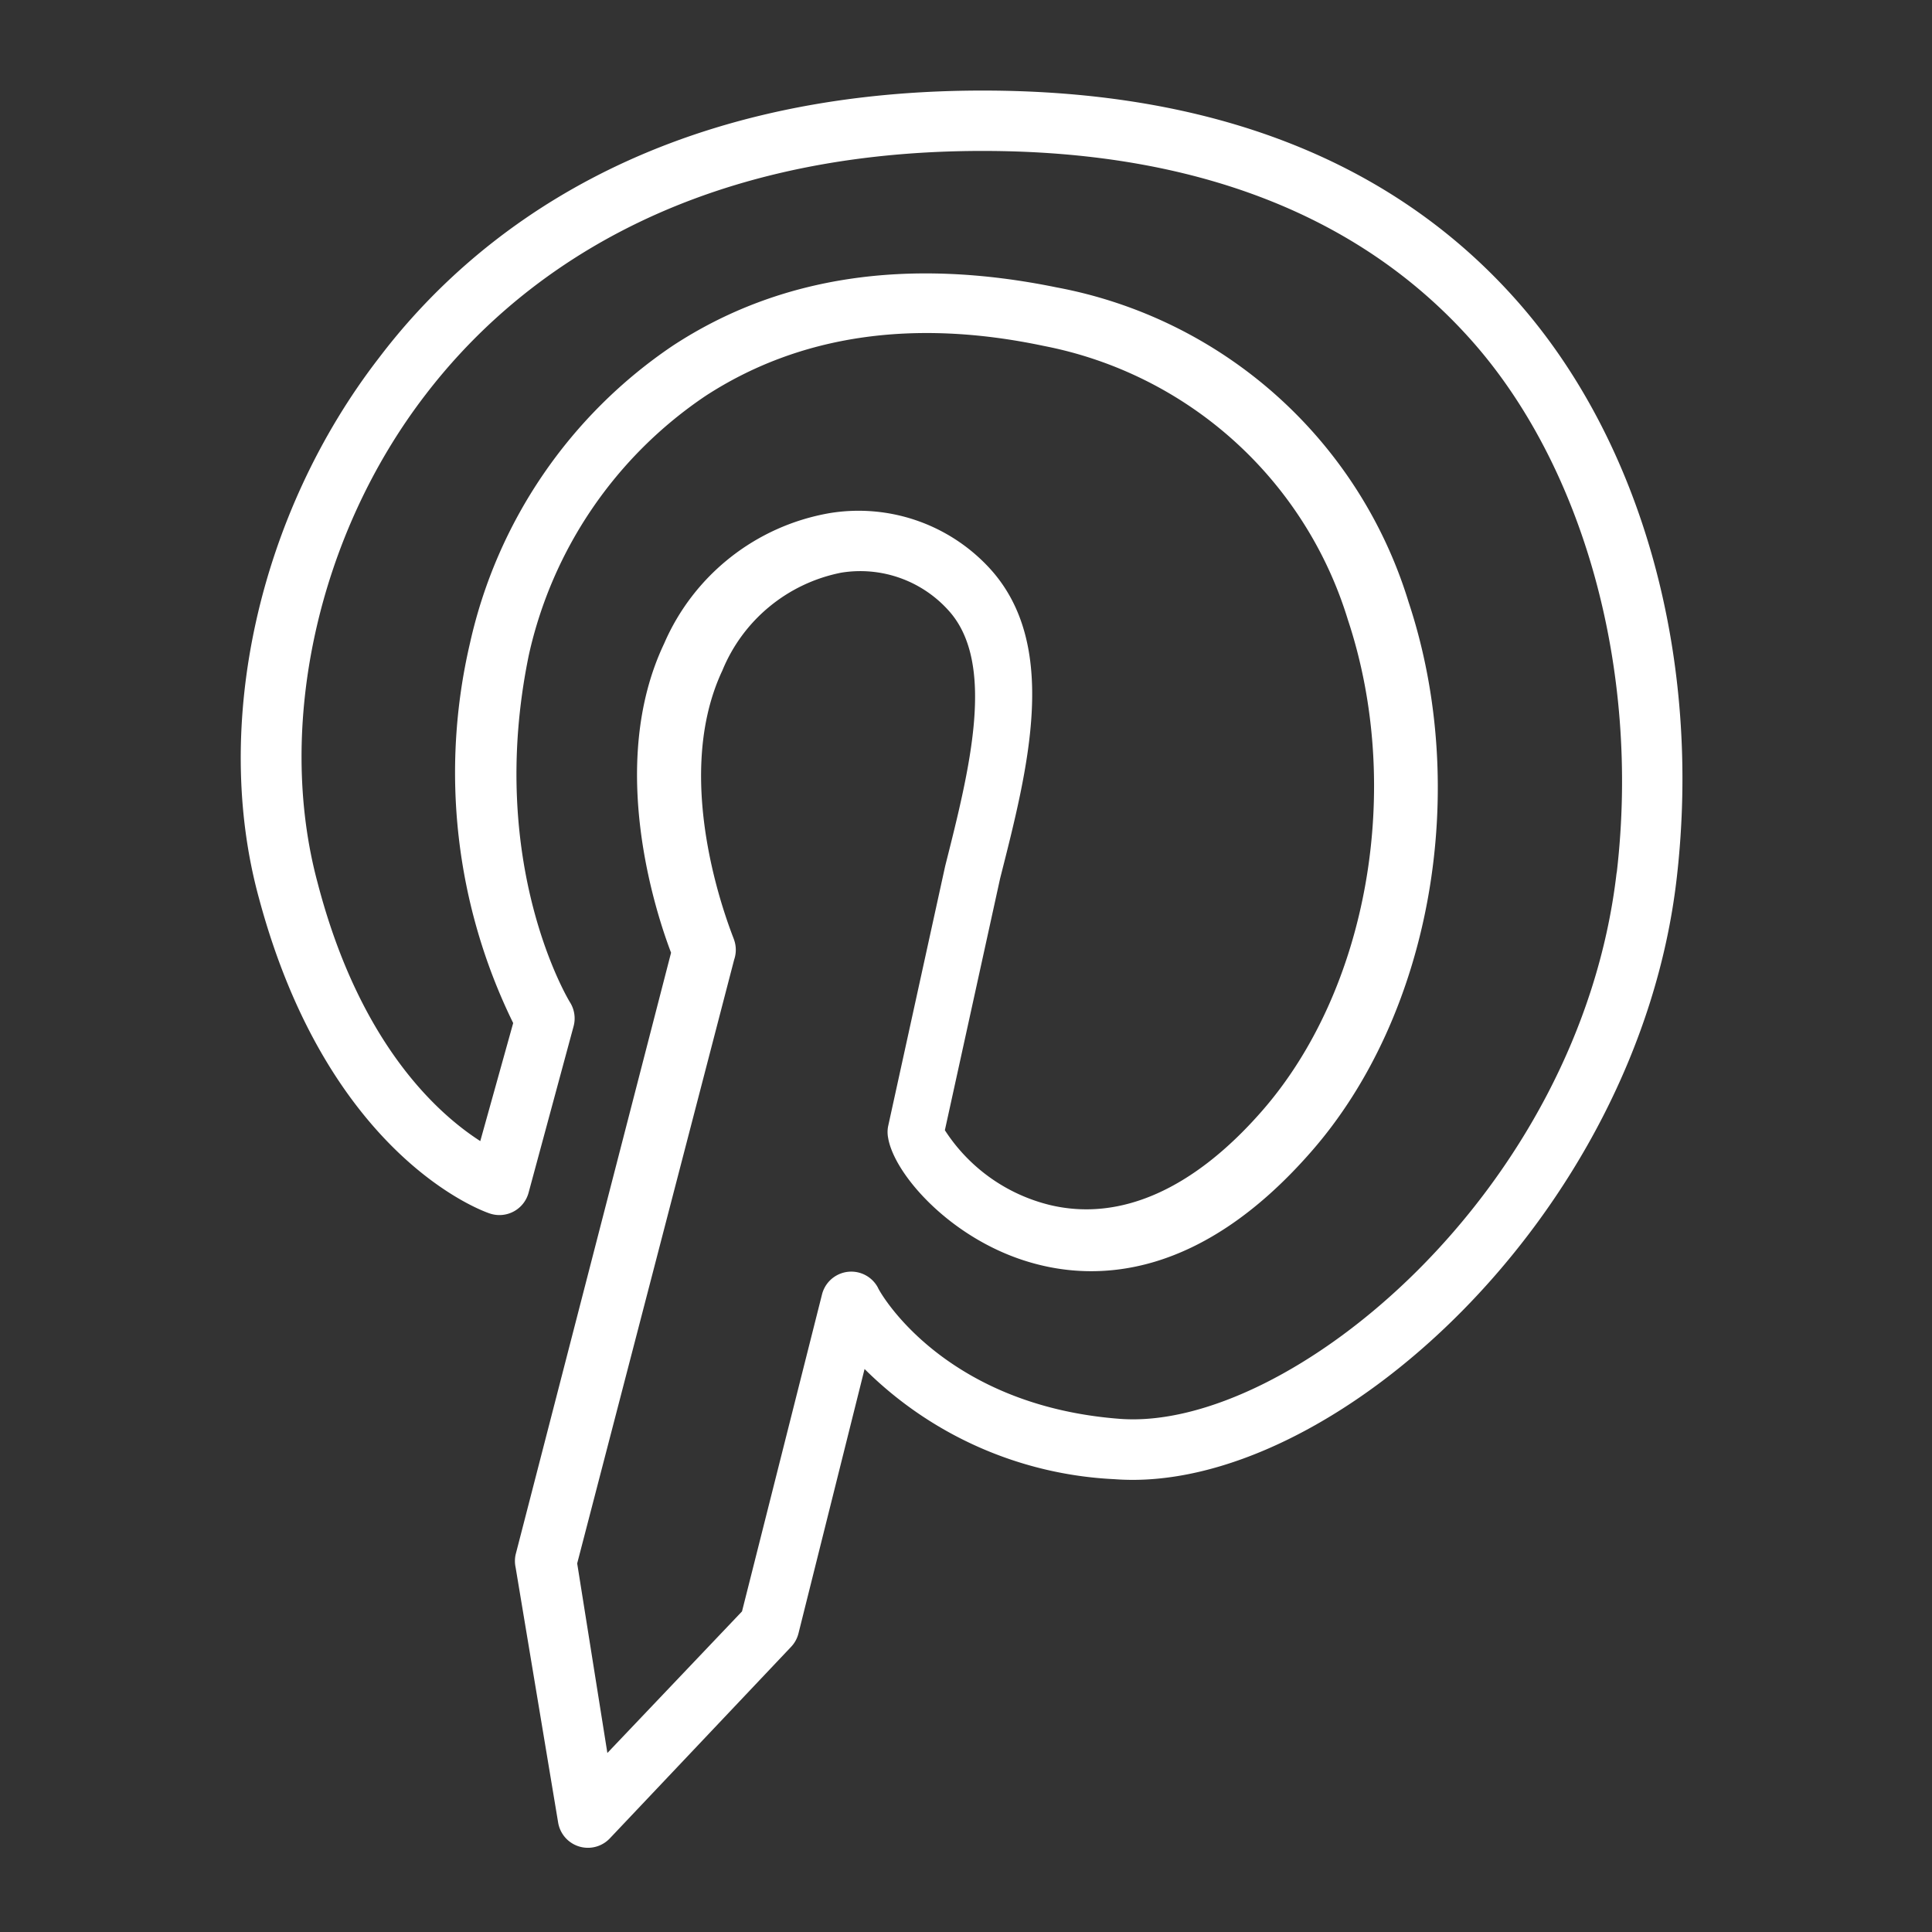 <?xml version="1.0" ?><svg width="64px" height="64px" fill='white' viewBox="0 0 64 64" xmlns="http://www.w3.org/2000/svg"><rect x="0" y="0" width="64" height="64" fill="#333333" stroke="none"/><title/><path d="M50.22,9.93C46.13,5.33,40.18,3,32.55,3c-10.95,0-16.94,4.82-20,8.86C8.58,17,7,24,8.58,29.76c2.3,8.57,7.43,10.37,7.65,10.44a1,1,0,0,0,1.28-.69L19,34a1,1,0,0,0-.12-.8s-2.8-4.54-1.36-11.51a14,14,0,0,1,5.86-8.58c3.08-2,6.85-2.57,11.2-1.65a13.15,13.15,0,0,1,10.07,9.07c1.85,5.57.67,12.27-2.86,16.29-2.26,2.58-4.68,3.65-7,3.1a5.77,5.77,0,0,1-3.49-2.48l1.83-8.34c.92-3.63,2-7.75-.37-10.3A5.9,5.9,0,0,0,27.47,17,7.34,7.34,0,0,0,22,21.32c-1.9,4-.27,8.93.23,10.24L17.08,51.5a1,1,0,0,0,0,.42l1.41,8.46a1,1,0,0,0,1.71.52l6-6.34a1,1,0,0,0,.25-.45l2.19-8.76A12.58,12.58,0,0,0,36.92,49c7.11.54,17.32-8.7,18.62-19.88C56.39,21.8,54.4,14.63,50.22,9.93Zm3.33,19C52.32,39.49,42.68,47.44,37.08,47c-5.83-.45-7.94-4.19-8-4.35a1,1,0,0,0-1.85.23L24.58,53.38l-4.46,4.69-1-6.28,5.2-20a1,1,0,0,0,0-.65c0-.05-2.18-5.13-.39-8.93a5.38,5.38,0,0,1,3.94-3.24,3.93,3.93,0,0,1,3.54,1.24c1.61,1.75.7,5.31-.1,8.48l-1.89,8.62a1,1,0,0,0,0,.38c.2,1.22,2.11,3.39,4.75,4.14,2.2.63,5.6.5,9.24-3.65,4-4.54,5.32-12,3.25-18.24A15.09,15.09,0,0,0,35,9.52c-4.89-1-9.17-.39-12.71,1.93a16.1,16.1,0,0,0-6.72,9.85A18.84,18.84,0,0,0,17,33.89L15.91,37.8c-1.4-.9-4-3.21-5.39-8.56-1.39-5.17,0-11.52,3.58-16.17C16.92,9.39,22.42,5,32.55,5c7,0,12.48,2.11,16.18,6.26S54.34,22.13,53.56,28.88Z"/></svg>

